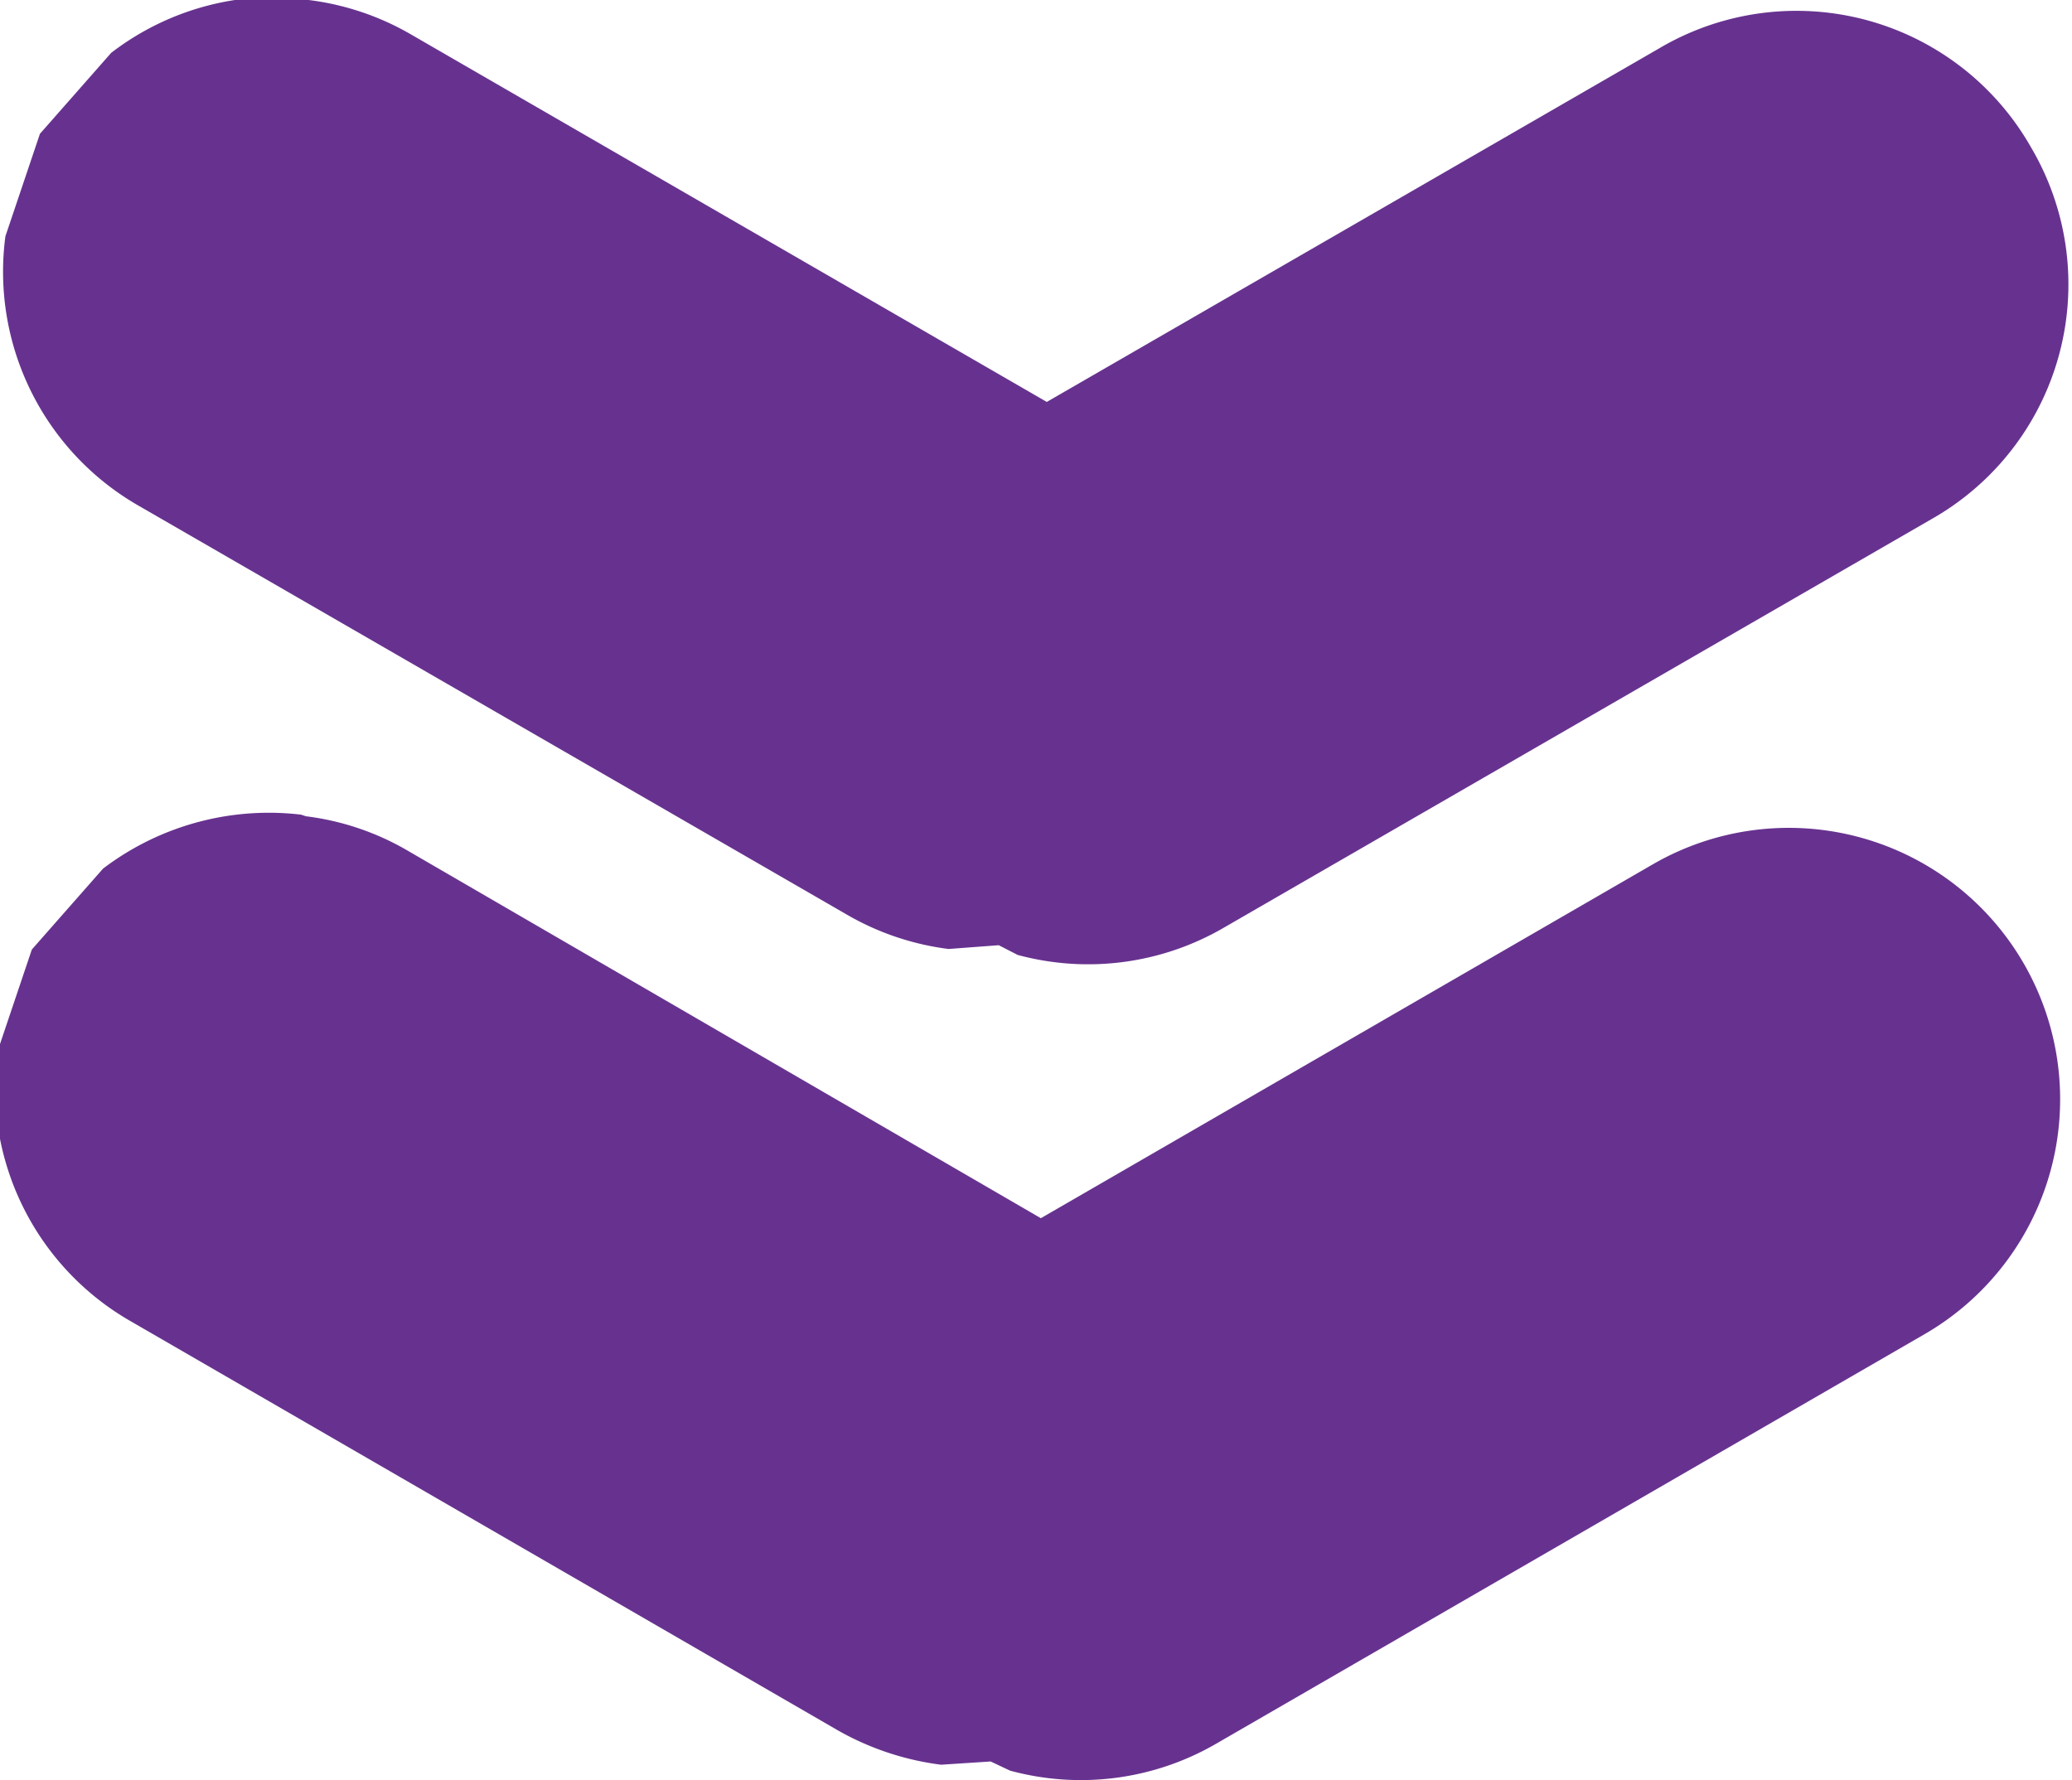 <svg xmlns="http://www.w3.org/2000/svg"
     viewBox="0 0 38.4 33">
    <defs>
        <style>.a{fill:none;}.b{clip-path:url(#a);}.c{fill:#67328f;fill-rule:evenodd;}</style>
        <clipPath id="a" transform="translate(-240.71 -221.24)">
            <rect class="a" x="240.71" y="221.24" width="38.4" height="33"/>
        </clipPath>
    </defs>
    <g class="b">
        <g class="b">
            <path class="c"
                  d="M241.38,238.85Zm5-2.48a4.93,4.93,0,0,1,1.89.64L260,243.82l11.36-6.57a5,5,0,1,1,5,8.73l-13.11,7.58a5,5,0,0,1-3.82.5l-.36-.17-.92.06a5.2,5.2,0,0,1-1.9-.63l-13.1-7.58a5,5,0,0,1-2.49-5l.64-1.9,1.32-1.5a5.08,5.08,0,0,1,3.67-1m.14-15.1a5,5,0,0,1,1.9.64l11.78,6.81,11.36-6.56a5,5,0,0,1,6.88,1.84h0a5,5,0,0,1-1.84,6.89l-13.11,7.57a5,5,0,0,1-3.83.51l-.35-.18-.93.07a5,5,0,0,1-1.89-.64l-13.11-7.57a5,5,0,0,1-2.48-5l.64-1.9,1.32-1.5a5,5,0,0,1,3.66-1"
                  transform="translate(-240.71 -221.24)"/>
        </g>
    </g>
</svg>